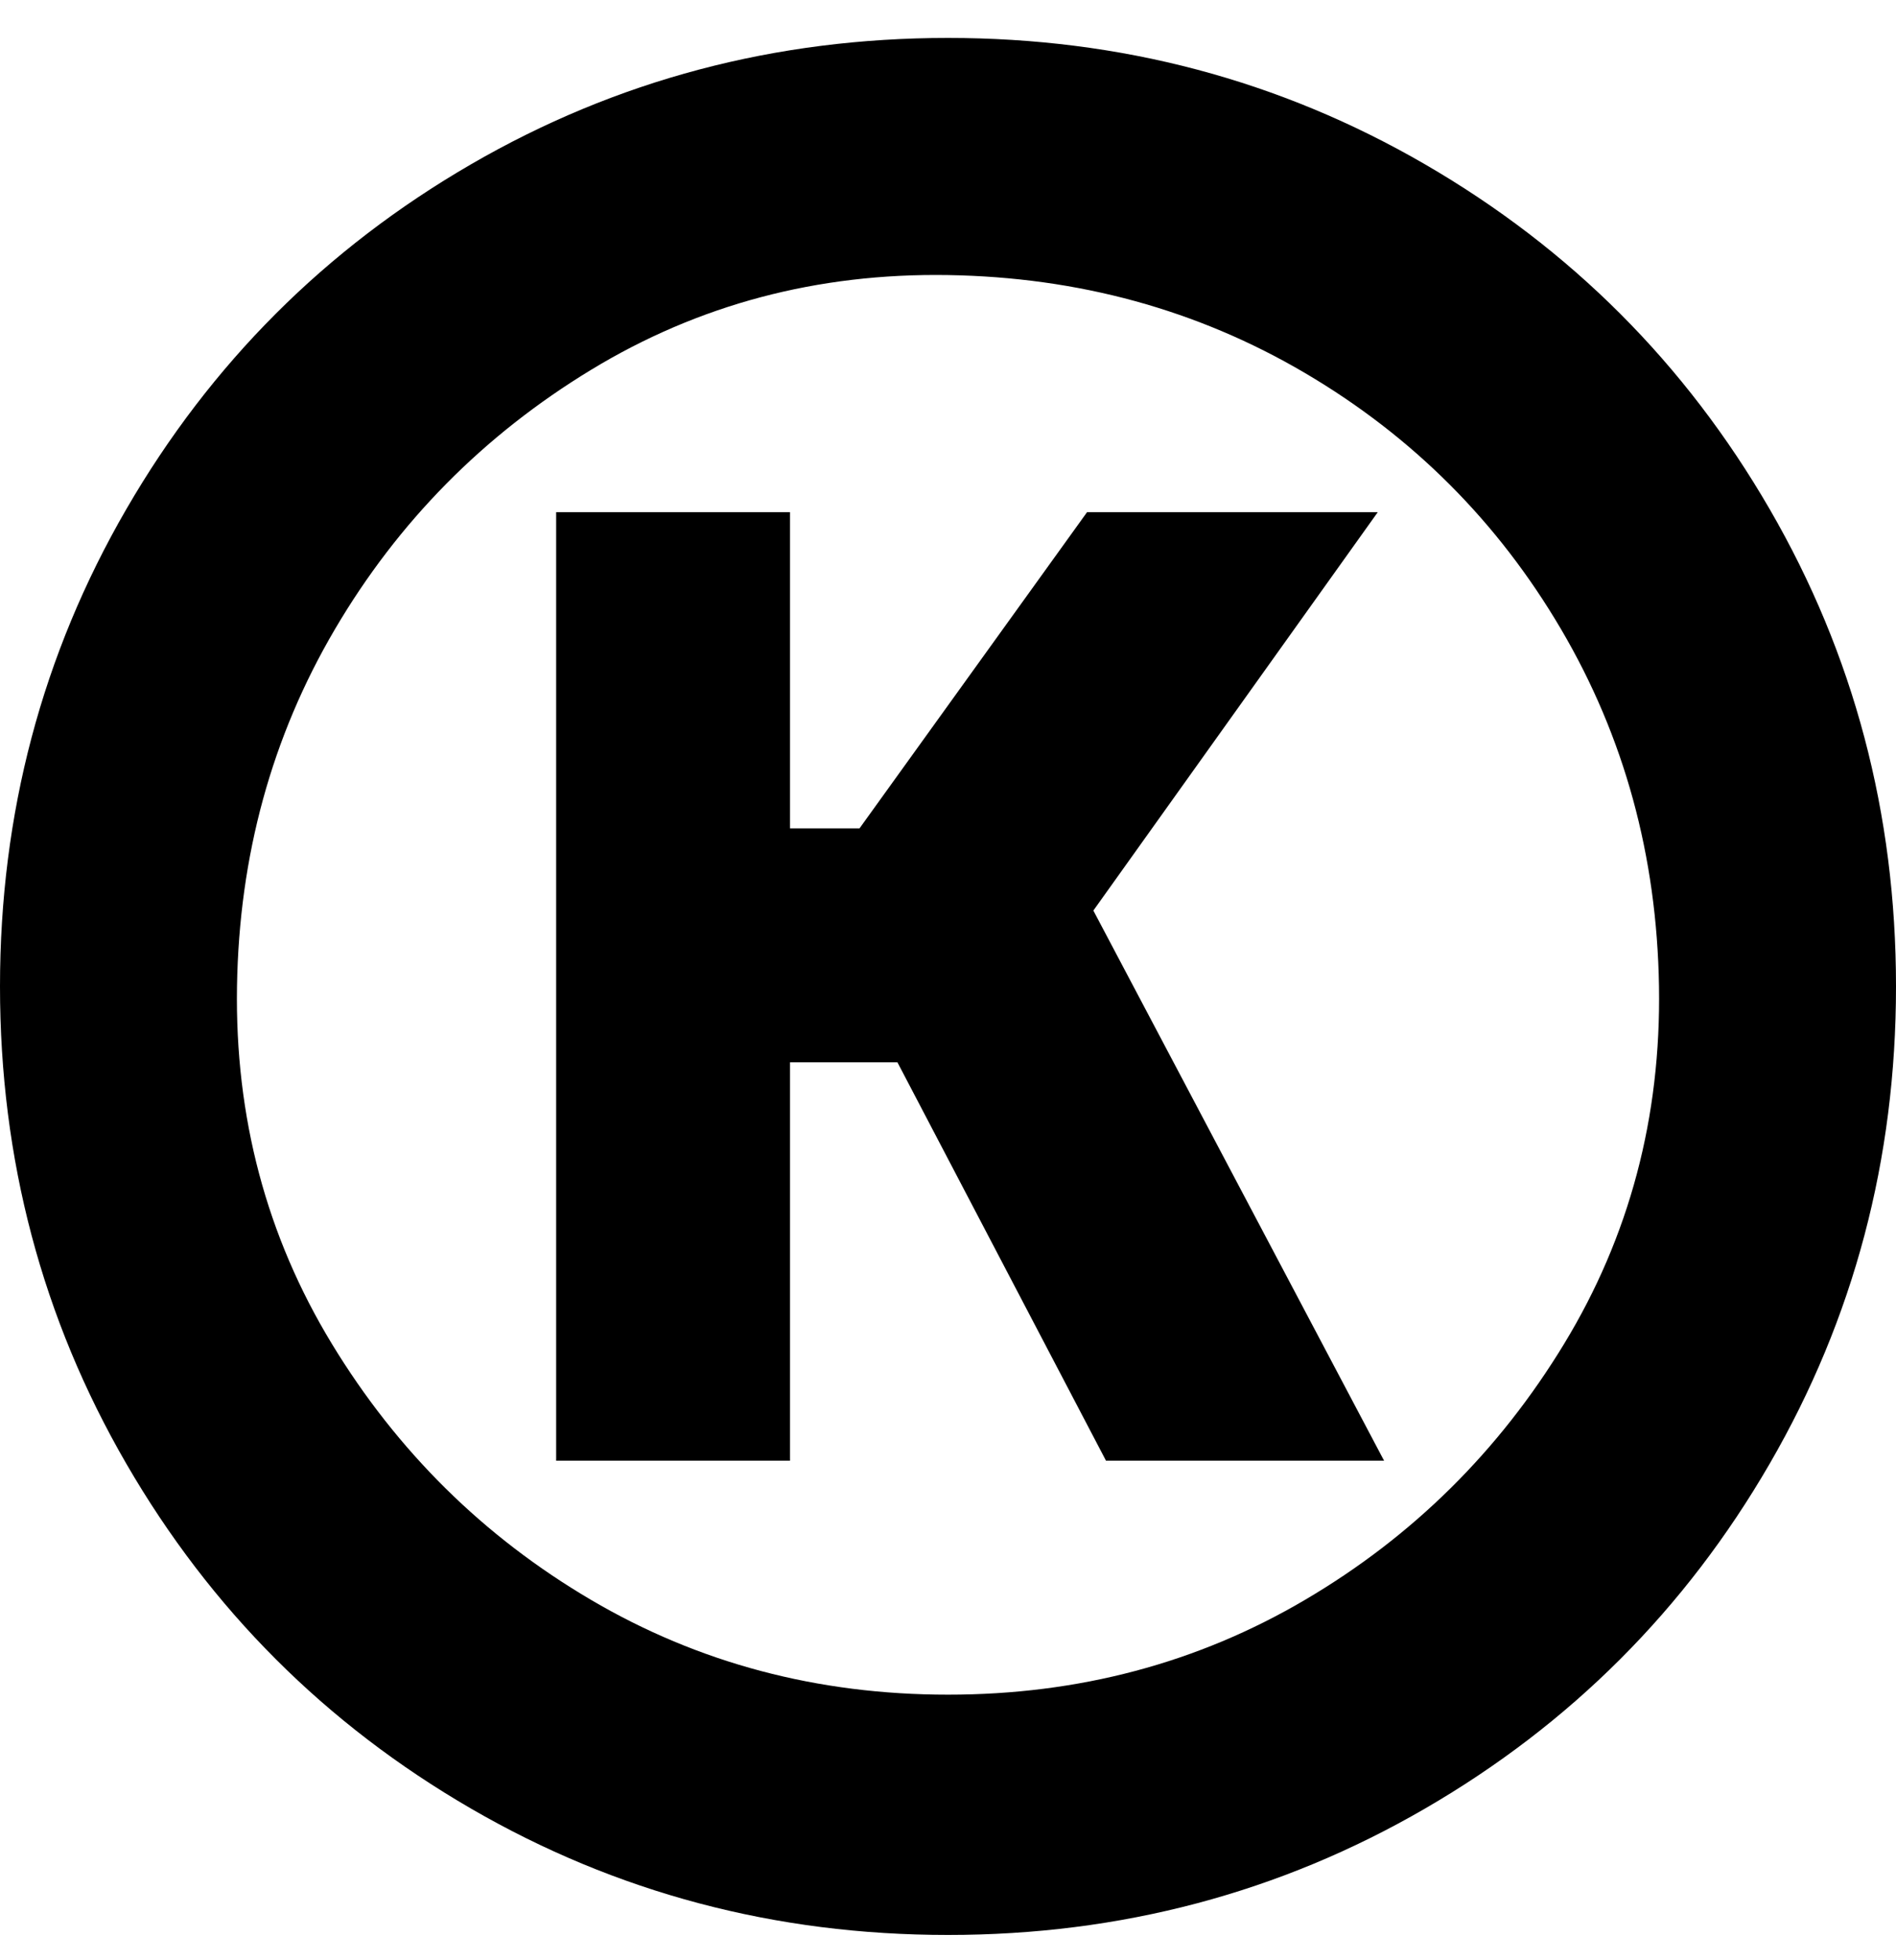 <svg viewBox="0 0 300 310" xmlns="http://www.w3.org/2000/svg"><path d="M150 6q-41 0-75.5 20T20 80.5Q0 115 0 156t20 75.5Q40 266 74.5 286t75.5 20q41 0 75.5-20t54.5-54.5q20-34.5 20-75.5t-20-75.5Q260 46 225.5 26T150 6zm0 262q-31 0-56.5-15t-41-40.5Q37 187 37.5 156T53 99.5q15-25.5 40.5-41t56.5-15q31 .5 56.5 15.5T247 99.5q15 25.5 15.5 56.5t-15 56.5Q232 238 206.5 253T150 268zm23-124l46 87h-44l-33-63h-17v63H88V81h37v50h11l36-50h46l-45 63z"/></svg>